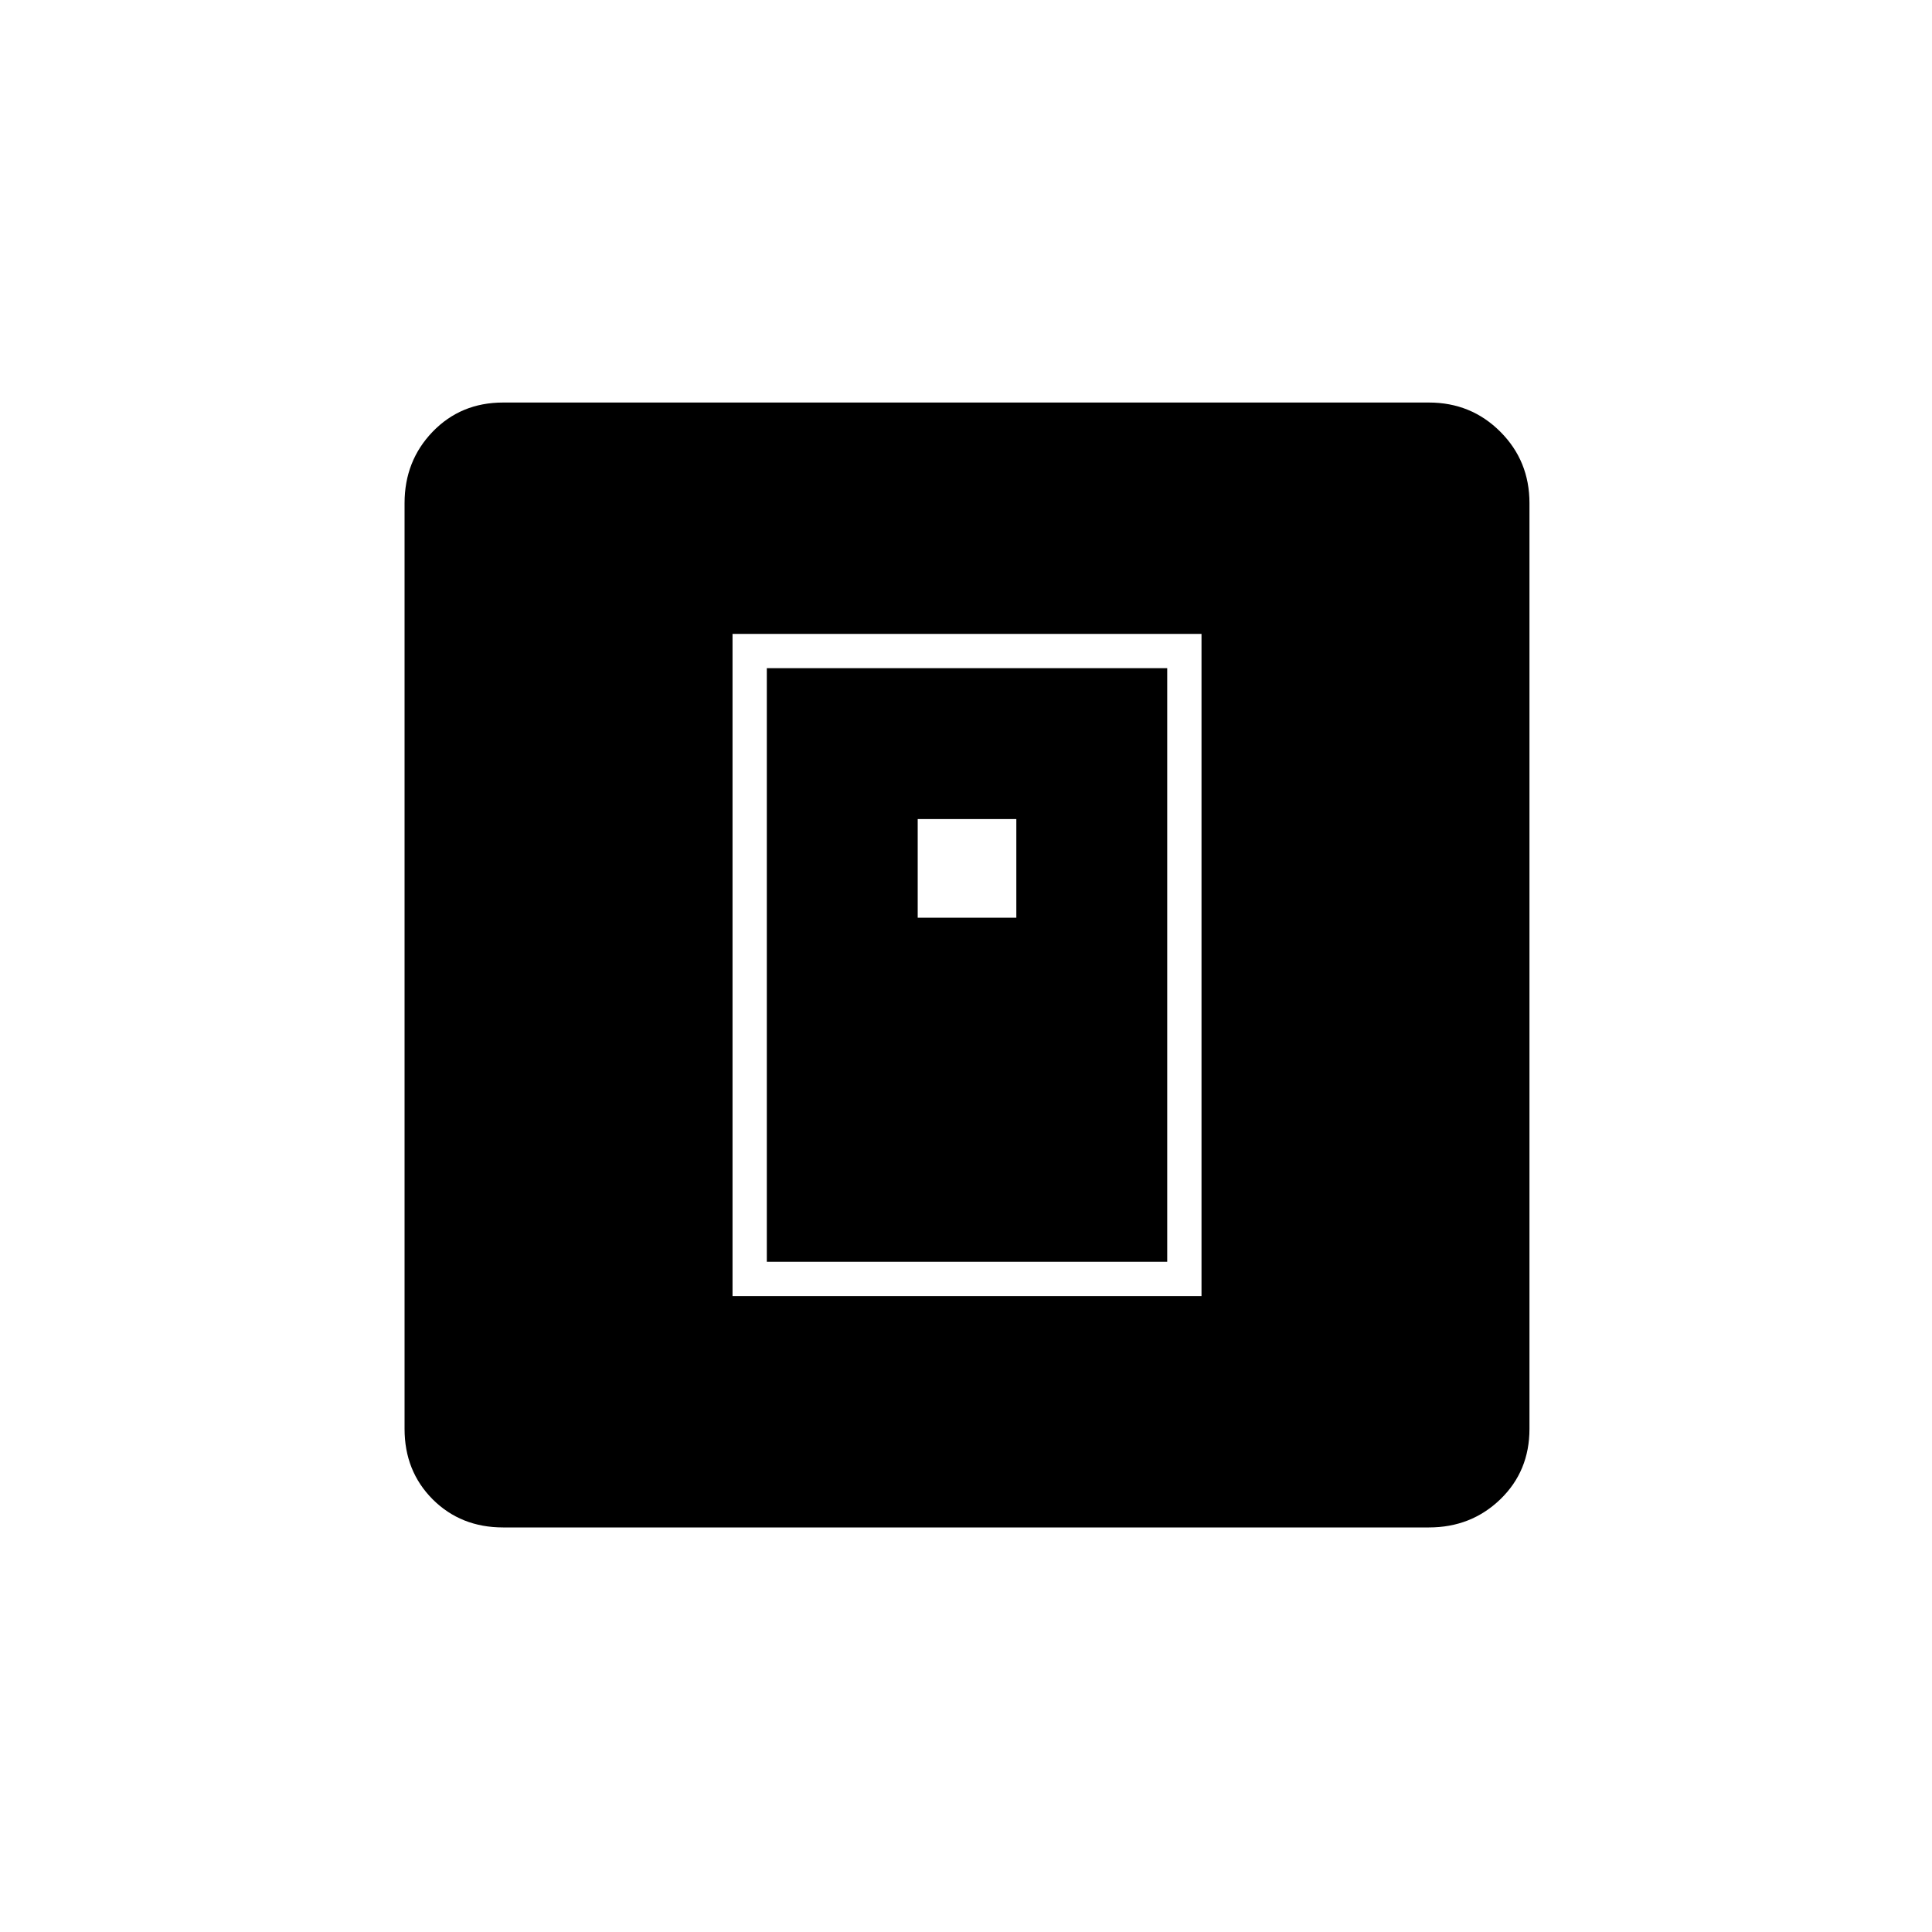 <svg xmlns="http://www.w3.org/2000/svg" height="20" width="20"><path d="M7.583 13.417h4.855V6.562H7.583Zm.355-.355V6.917h4.145v6.145ZM9.5 9.5h1.021V8.479H9.5Zm-4.292 6.312q-.437 0-.729-.291-.291-.292-.291-.729V5.208q0-.437.291-.739.292-.302.729-.302h9.584q.437 0 .739.302t.302.739v9.584q0 .437-.302.729-.302.291-.739.291Z"/></svg>